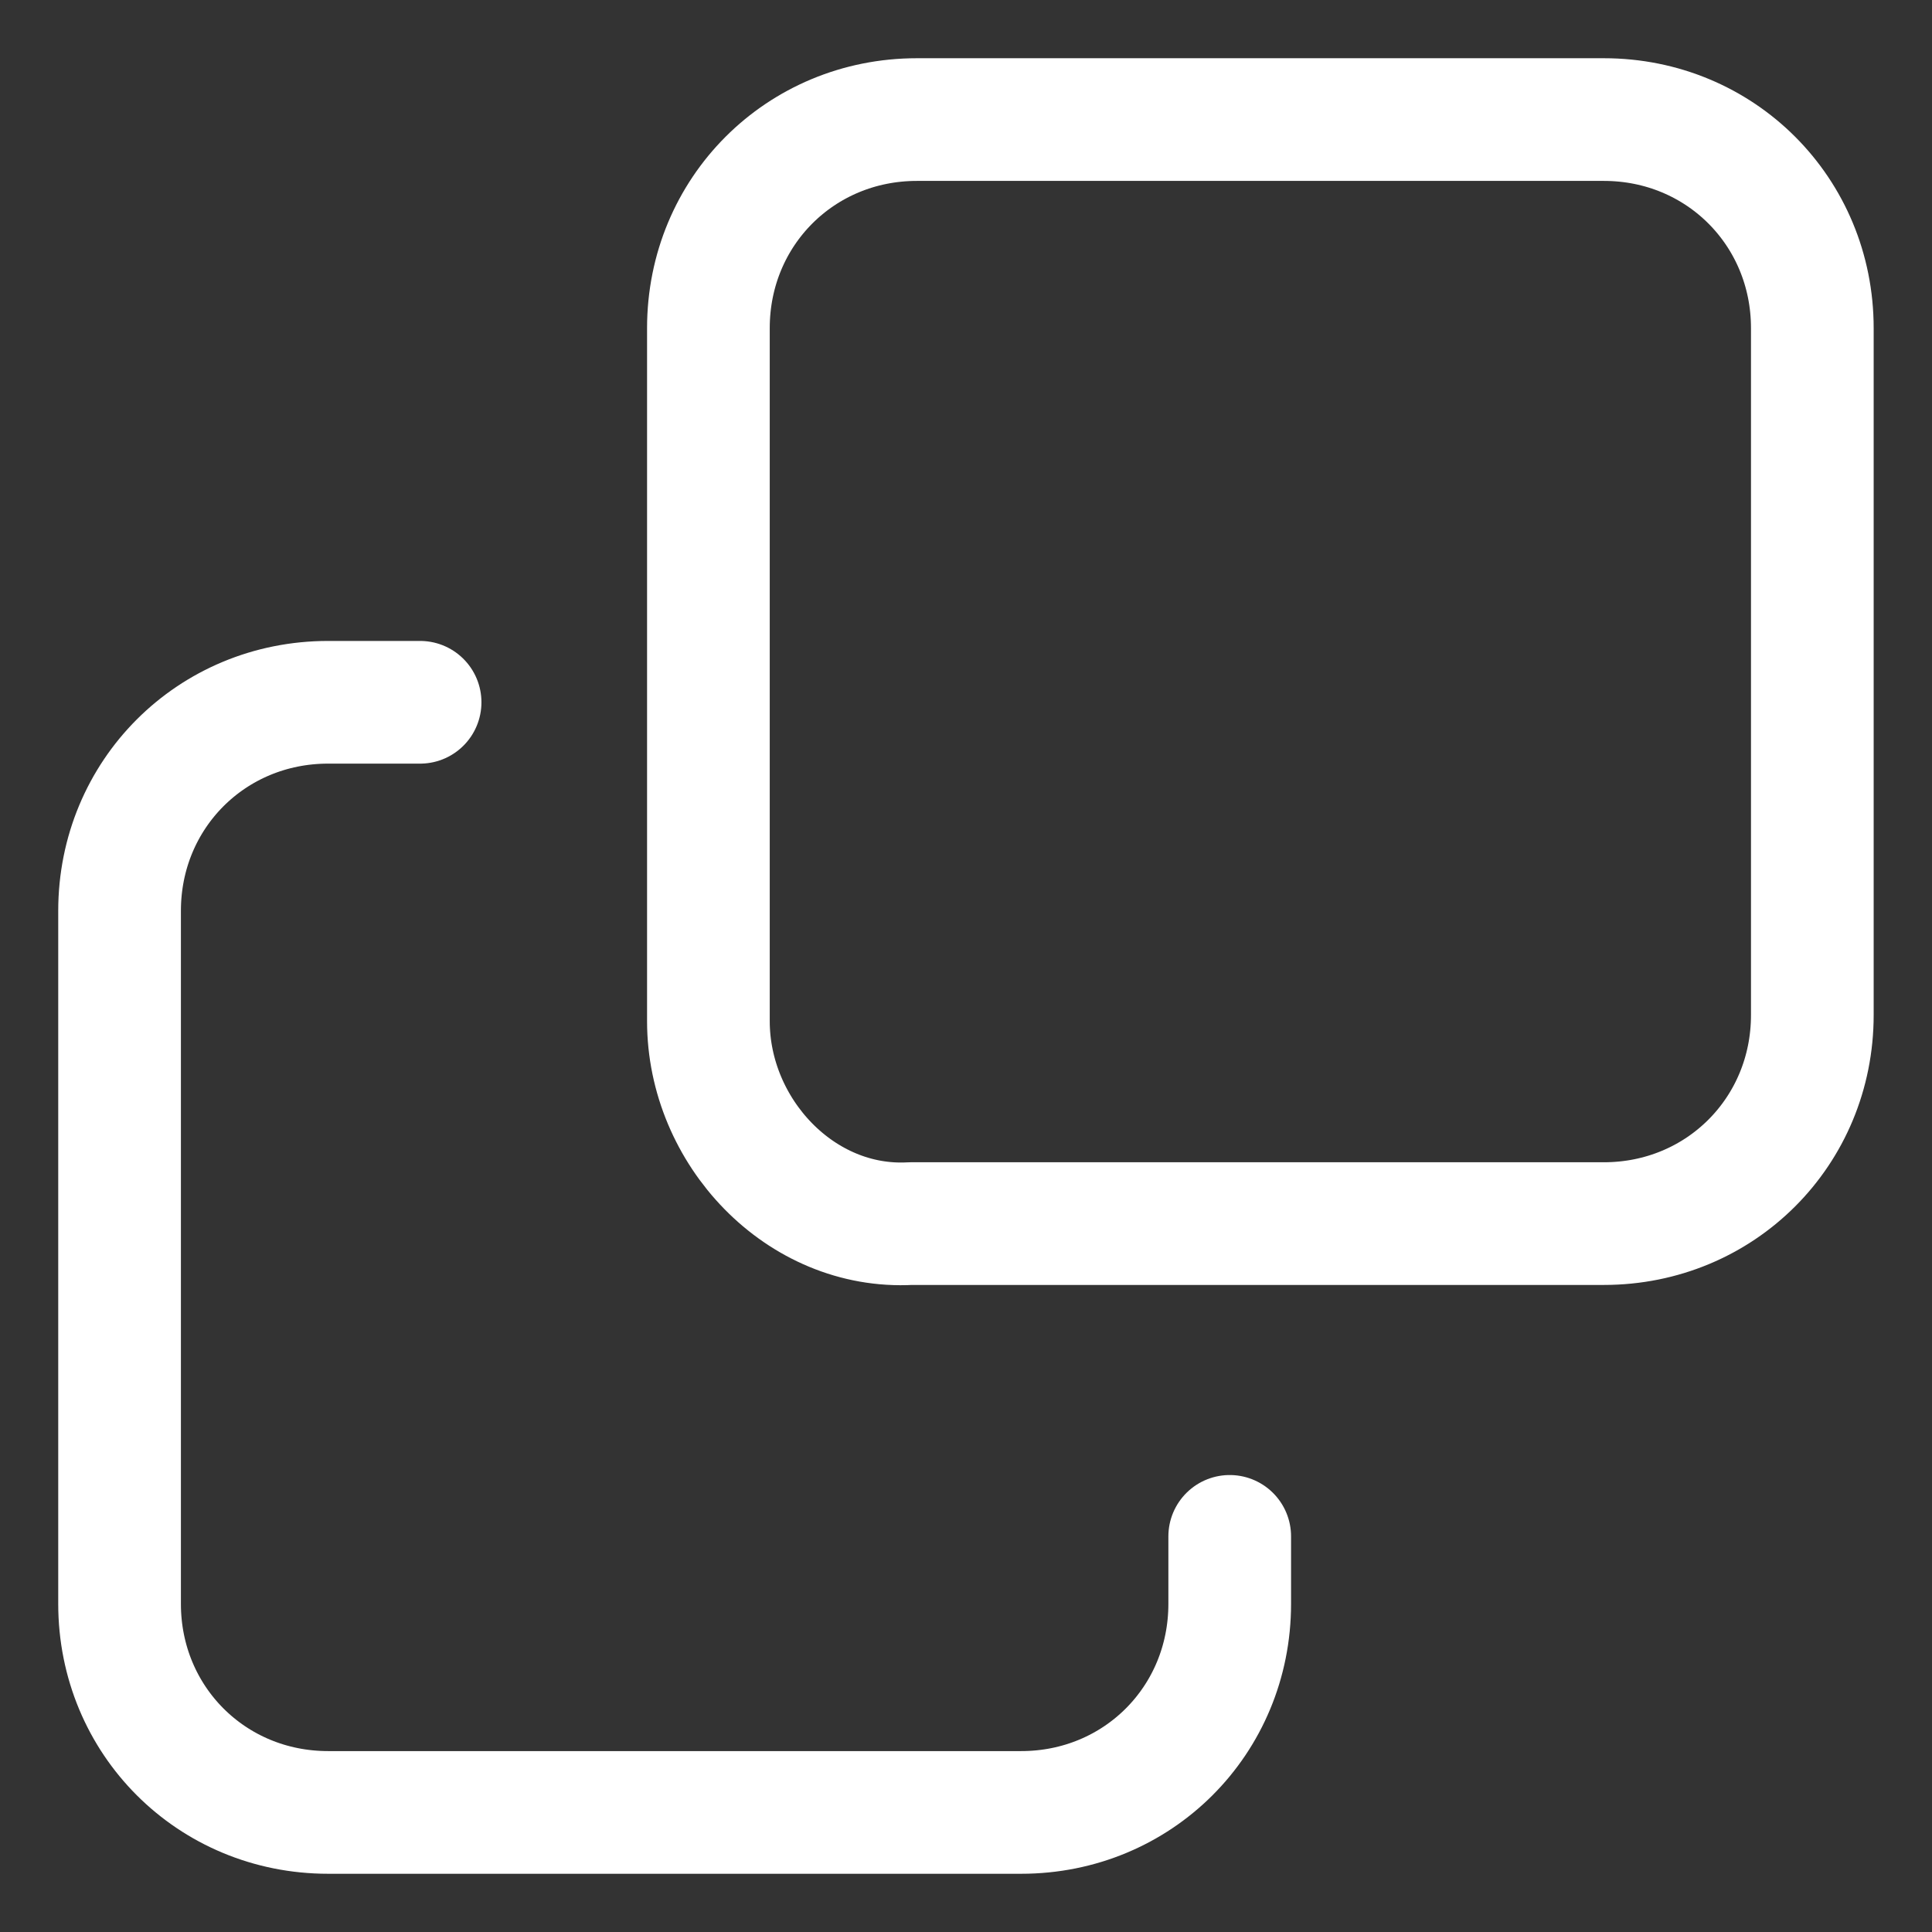<svg width="18" height="18" viewBox="0 0 18 18" fill="none" xmlns="http://www.w3.org/2000/svg">
<rect x="0" y="0" width="18" height="18" fill="#333333" stroke="none"/>
<path fill-rule="evenodd" clip-rule="evenodd" d="M6.6 9.514V3.057C6.6 1.971 7.457 1.114 8.542 1.114H14.943C16.028 1.114 16.885 1.971 16.885 3.057V9.457C16.885 10.543 16.028 11.4 14.943 11.4H8.485C7.457 11.457 6.6 10.543 6.6 9.514Z" stroke="white" stroke-width="1.143" stroke-miterlimit="10" stroke-linecap="round" stroke-linejoin="round"/>
<path d="M11.457 14.314V14.943C11.457 16.029 10.6 16.886 9.514 16.886H3.057C1.971 16.886 1.114 16.029 1.114 14.943V8.486C1.114 7.4 1.971 6.543 3.057 6.543H3.914" stroke="white" stroke-width="1.143" stroke-miterlimit="10" stroke-linecap="round" stroke-linejoin="round"/>
</svg>
